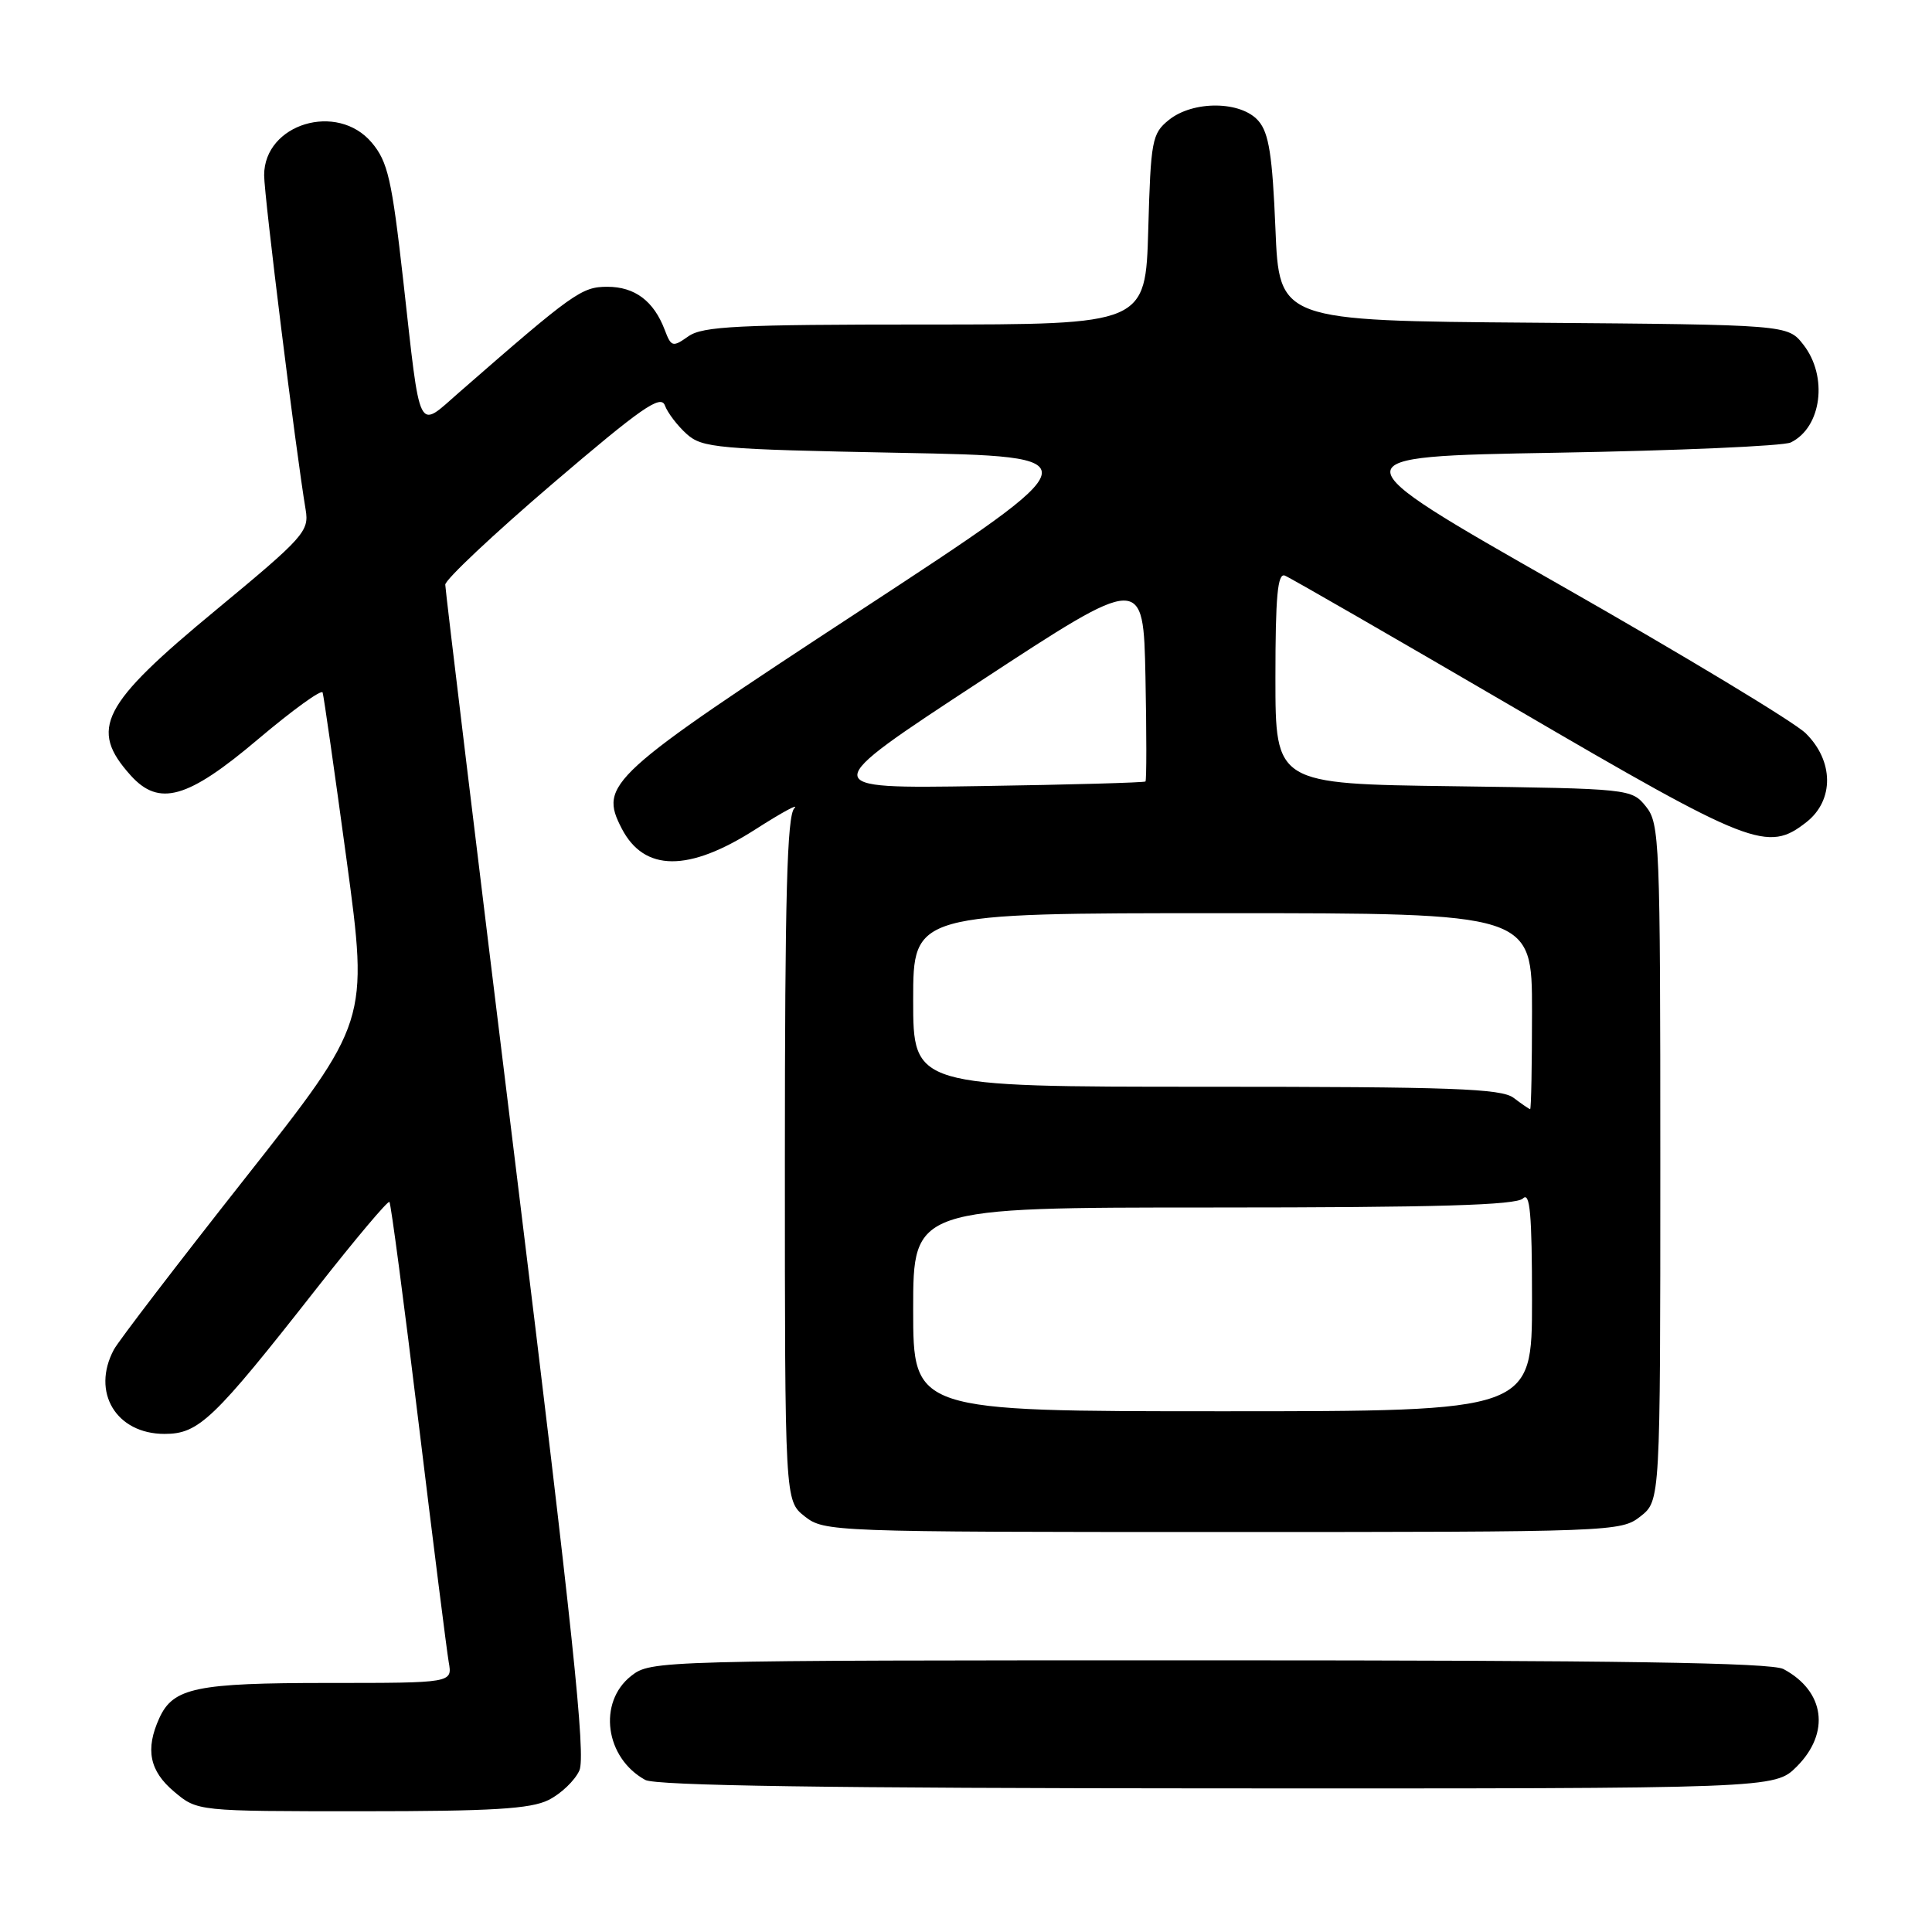 <?xml version="1.0" encoding="UTF-8" standalone="no"?>
<!DOCTYPE svg PUBLIC "-//W3C//DTD SVG 1.1//EN" "http://www.w3.org/Graphics/SVG/1.1/DTD/svg11.dtd" >
<svg xmlns="http://www.w3.org/2000/svg" xmlns:xlink="http://www.w3.org/1999/xlink" version="1.1" viewBox="0 0 256 256">
 <g >
 <path fill="currentColor"
d=" M 72.68 238.51 C 74.33 237.69 76.17 235.93 76.77 234.60 C 77.64 232.69 75.89 216.06 68.44 155.44 C 63.25 113.23 59.00 78.14 59.00 77.47 C 59.00 76.80 65.40 70.78 73.22 64.09 C 85.00 54.02 87.55 52.25 88.10 53.72 C 88.46 54.70 89.76 56.40 90.98 57.50 C 93.05 59.36 95.00 59.53 119.17 60.00 C 145.12 60.50 145.12 60.50 114.17 80.78 C 80.55 102.80 79.35 103.90 82.38 109.78 C 85.36 115.53 91.24 115.57 100.09 109.90 C 103.62 107.64 105.94 106.38 105.25 107.10 C 104.29 108.10 104.00 118.81 104.00 153.63 C 104.00 198.85 104.00 198.85 106.63 200.93 C 109.22 202.96 110.17 203.00 162.00 203.00 C 213.83 203.00 214.78 202.96 217.37 200.93 C 220.00 198.85 220.00 198.85 220.00 154.04 C 220.00 111.42 219.91 109.11 218.09 106.86 C 216.19 104.52 216.00 104.50 192.59 104.18 C 169.00 103.87 169.00 103.87 169.00 89.83 C 169.00 79.00 169.29 75.90 170.25 76.27 C 170.94 76.54 184.69 84.47 200.82 93.88 C 232.15 112.18 234.21 112.98 239.37 108.93 C 243.05 106.03 243.00 100.82 239.25 97.15 C 237.74 95.67 223.07 86.82 206.66 77.48 C 176.83 60.50 176.83 60.50 206.16 59.99 C 222.30 59.71 236.30 59.10 237.28 58.63 C 241.39 56.64 242.25 49.86 238.94 45.65 C 236.88 43.03 236.88 43.03 203.19 42.76 C 169.50 42.50 169.50 42.50 169.00 30.28 C 168.60 20.61 168.14 17.63 166.76 16.03 C 164.47 13.36 158.09 13.29 154.86 15.91 C 152.65 17.70 152.48 18.60 152.15 30.41 C 151.79 43.00 151.79 43.00 122.62 43.00 C 97.82 43.00 93.11 43.23 91.22 44.56 C 89.13 46.03 88.94 45.98 88.08 43.71 C 86.63 39.89 84.12 38.00 80.48 38.00 C 77.07 38.00 75.98 38.78 60.83 52.00 C 55.23 56.89 55.76 57.96 53.43 37.15 C 51.92 23.75 51.39 21.43 49.26 18.90 C 44.69 13.47 35.00 16.41 35.00 23.22 C 35.00 25.96 39.20 59.79 40.50 67.54 C 40.98 70.40 40.29 71.17 28.58 80.86 C 13.41 93.40 11.77 96.58 17.32 102.75 C 21.08 106.92 24.86 105.85 34.17 97.97 C 38.74 94.11 42.60 91.31 42.75 91.76 C 42.90 92.21 44.33 102.21 45.93 113.98 C 48.83 135.38 48.83 135.38 32.51 156.08 C 23.53 167.47 15.69 177.70 15.09 178.83 C 12.07 184.47 15.39 190.00 21.80 190.00 C 26.35 190.00 28.28 188.15 41.97 170.70 C 47.06 164.21 51.40 159.06 51.60 159.26 C 51.80 159.47 53.54 172.65 55.47 188.57 C 57.40 204.48 59.20 218.74 59.46 220.25 C 59.95 223.00 59.95 223.00 43.52 223.00 C 25.97 223.00 22.95 223.63 21.11 227.66 C 19.23 231.79 19.80 234.66 23.08 237.41 C 26.15 240.00 26.15 240.00 47.92 240.00 C 65.21 240.00 70.31 239.69 72.68 238.51 Z  M 238.08 234.08 C 242.55 229.60 241.80 224.09 236.32 221.16 C 234.71 220.31 214.49 220.00 160.20 220.00 C 86.92 220.00 86.25 220.02 83.63 222.07 C 79.18 225.58 80.18 232.93 85.50 235.85 C 86.90 236.61 109.82 236.95 161.33 236.97 C 235.15 237.00 235.15 237.00 238.08 234.08 Z  M 121.00 173.50 C 121.00 160.00 121.00 160.00 160.80 160.00 C 190.42 160.00 200.91 159.69 201.80 158.80 C 202.73 157.87 203.00 160.87 203.00 172.30 C 203.00 187.00 203.00 187.00 162.00 187.00 C 121.00 187.00 121.00 187.00 121.00 173.50 Z  M 200.56 145.47 C 198.93 144.24 192.38 144.00 159.81 144.00 C 121.00 144.00 121.00 144.00 121.00 132.50 C 121.00 121.00 121.00 121.00 162.00 121.00 C 203.00 121.00 203.00 121.00 203.00 134.00 C 203.00 141.15 202.89 146.99 202.75 146.97 C 202.61 146.95 201.63 146.28 200.56 145.47 Z  M 129.85 90.30 C 151.50 76.11 151.50 76.11 151.78 89.69 C 151.93 97.16 151.93 103.40 151.78 103.55 C 151.63 103.70 141.76 103.98 129.85 104.16 C 108.19 104.50 108.19 104.50 129.85 90.30 Z "/>
</g>
</svg>